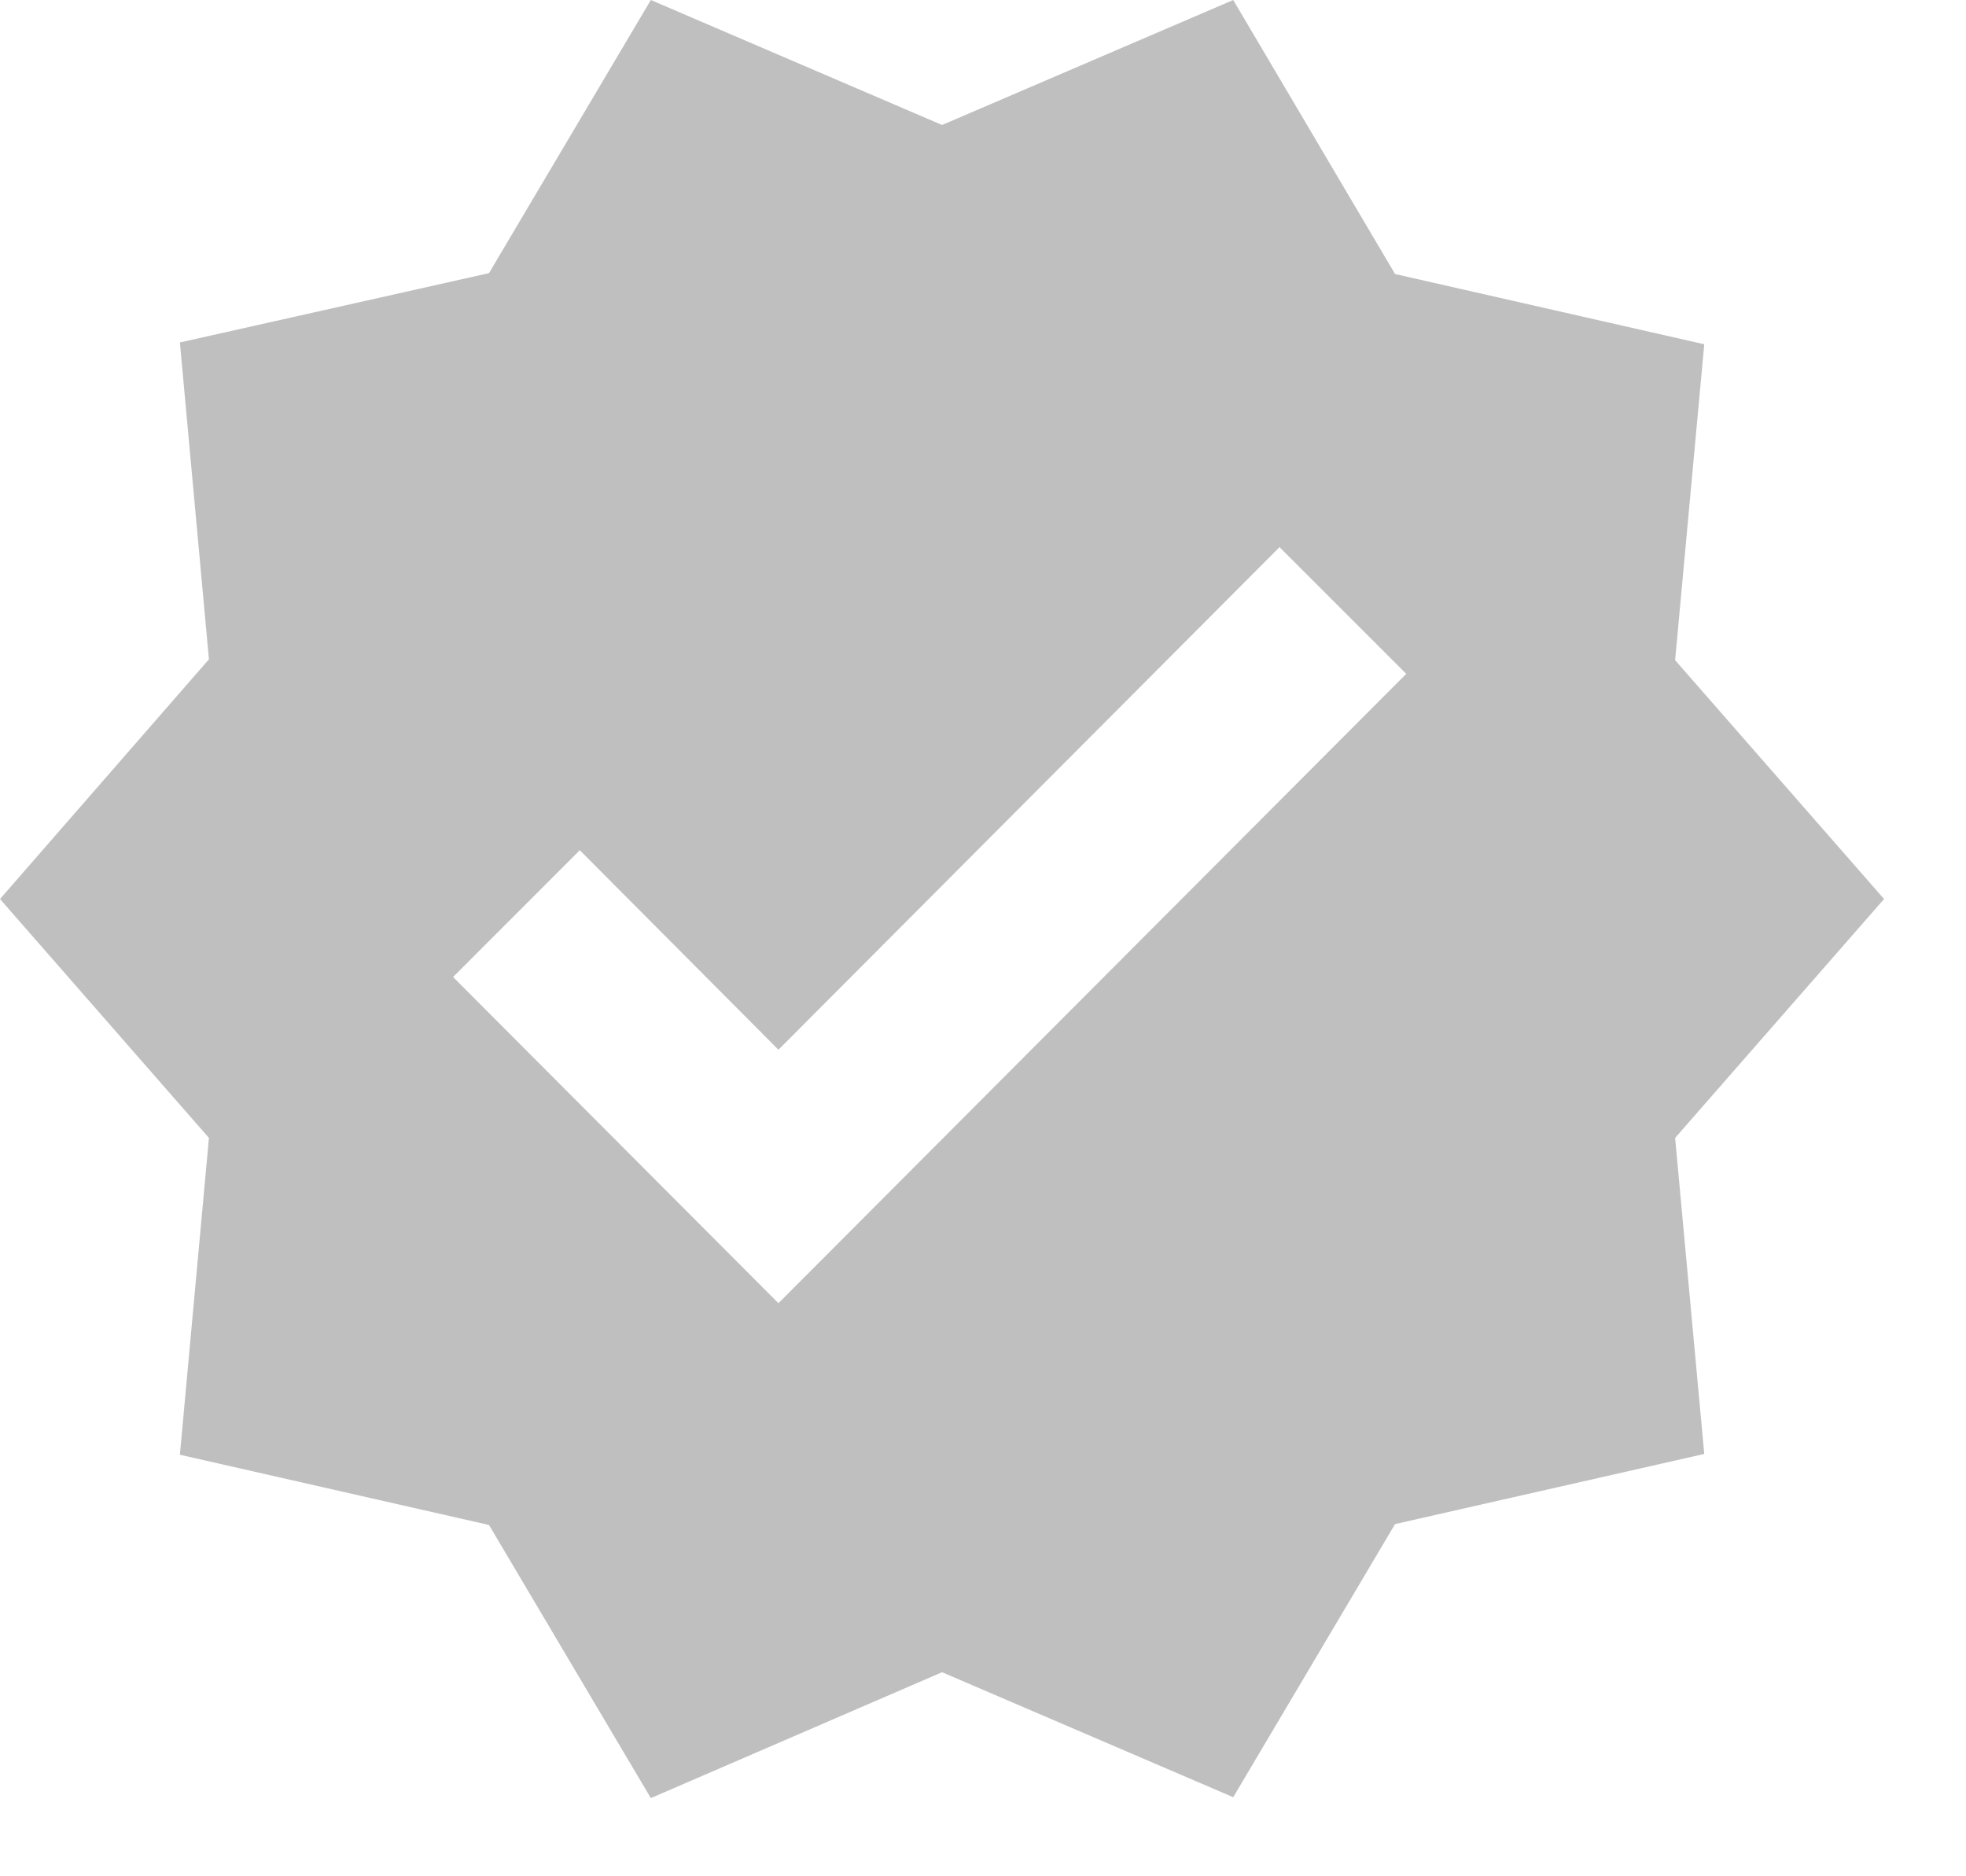 <svg width="22" height="21" viewBox="0 0 22 21" fill="none" xmlns="http://www.w3.org/2000/svg">
<path d="M21.083 10.062L18.745 7.389L19.071 3.853L15.611 3.067L13.8 0L10.542 1.399L7.283 0L5.472 3.057L2.013 3.833L2.338 7.379L0 10.062L2.338 12.736L2.013 16.282L5.472 17.068L7.283 20.125L10.542 18.716L13.8 20.115L15.611 17.058L19.071 16.273L18.745 12.736L21.083 10.062ZM8.711 14.586L5.07 10.935L6.488 9.516L8.711 11.749L14.318 6.124L15.736 7.542L8.711 14.586Z" fill="#BFBFBF"/>
</svg>
